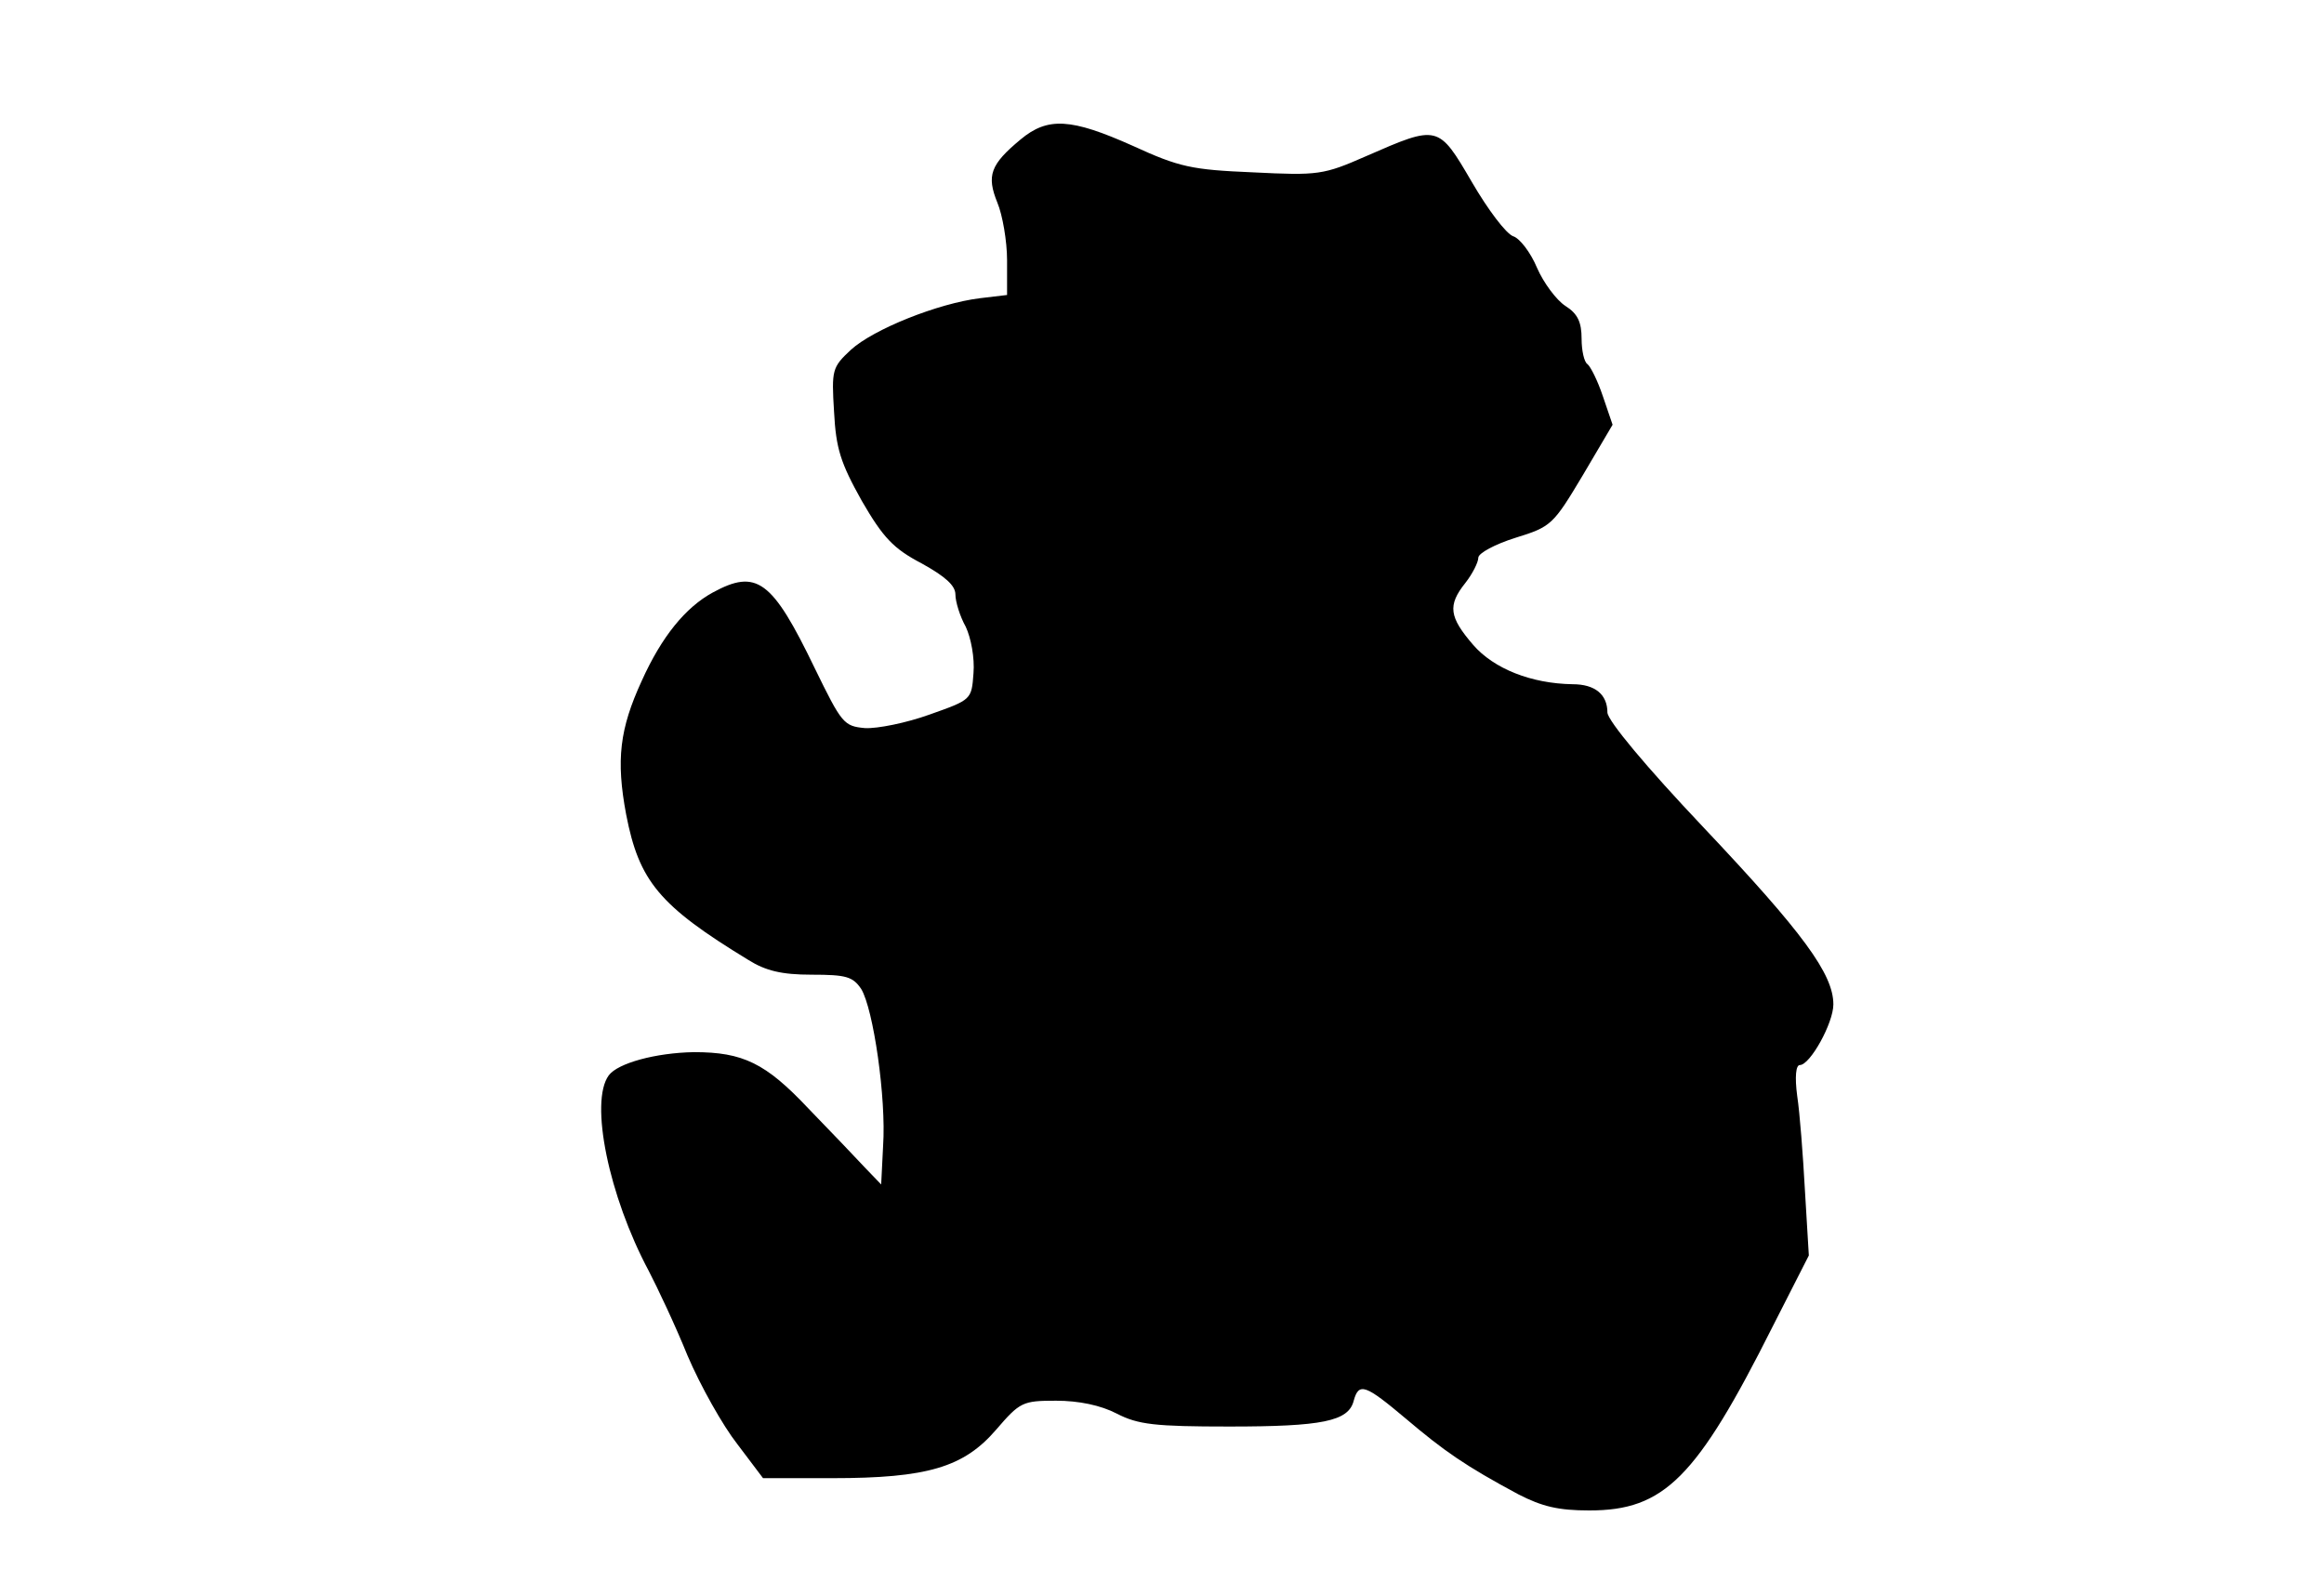 <?xml version="1.0" standalone="no"?>
<!DOCTYPE svg PUBLIC "-//W3C//DTD SVG 20010904//EN"
 "http://www.w3.org/TR/2001/REC-SVG-20010904/DTD/svg10.dtd">
<svg version="1.0" xmlns="http://www.w3.org/2000/svg"
 width="360pt" height="243pt" viewBox="0 0 360 243"
 preserveAspectRatio="xMidYMid meet">
<g transform="translate(0,243) scale(0.1,-0.1)"
fill="#000000" stroke="none">
<path d="M1581 2214 c-47 -39 -53 -56 -36 -98 8 -19 15 -60 15 -89 l0 -54 -42
-5 c-65 -8 -165 -48 -200 -80 -29 -27 -30 -31 -26 -96 3 -57 10 -79 43 -138
33 -57 49 -74 93 -97 36 -20 52 -34 52 -48 0 -11 7 -34 16 -50 8 -17 14 -48
12 -72 -3 -41 -3 -41 -68 -64 -36 -13 -81 -22 -100 -21 -33 3 -36 7 -78 93
-66 137 -90 154 -158 117 -42 -23 -79 -68 -110 -137 -34 -74 -40 -122 -24
-207 20 -103 51 -141 189 -225 27 -17 52 -23 98 -23 54 0 64 -3 77 -22 19 -31
39 -170 34 -243 l-3 -60 -25 26 c-14 15 -53 56 -88 92 -66 70 -101 87 -177 87
-59 -1 -118 -17 -132 -36 -30 -41 0 -187 62 -303 13 -25 41 -84 60 -131 20
-47 55 -109 77 -137 l40 -53 107 0 c148 0 204 17 254 75 37 43 41 45 93 45 35
0 69 -7 94 -20 33 -17 59 -20 174 -20 144 0 185 8 193 40 8 29 18 25 81 -28
59 -50 92 -73 174 -117 37 -19 62 -25 110 -25 116 0 166 50 284 285 l56 110
-6 100 c-3 55 -8 121 -12 147 -4 30 -2 48 4 48 16 0 52 65 52 94 0 47 -47 111
-201 274 -90 95 -148 165 -149 178 0 28 -19 44 -54 44 -64 1 -122 24 -154 61
-37 43 -40 61 -12 96 11 14 20 32 20 39 0 7 26 21 58 31 55 17 58 20 104 97
l46 78 -15 44 c-8 24 -19 46 -24 50 -5 3 -9 21 -9 39 0 26 -6 39 -25 51 -14 9
-34 36 -44 59 -10 24 -27 46 -37 49 -11 4 -39 41 -64 84 -52 89 -52 89 -164
40 -66 -29 -74 -30 -175 -25 -95 4 -114 8 -186 41 -96 43 -132 45 -174 10z"/>
</g>
</svg>
